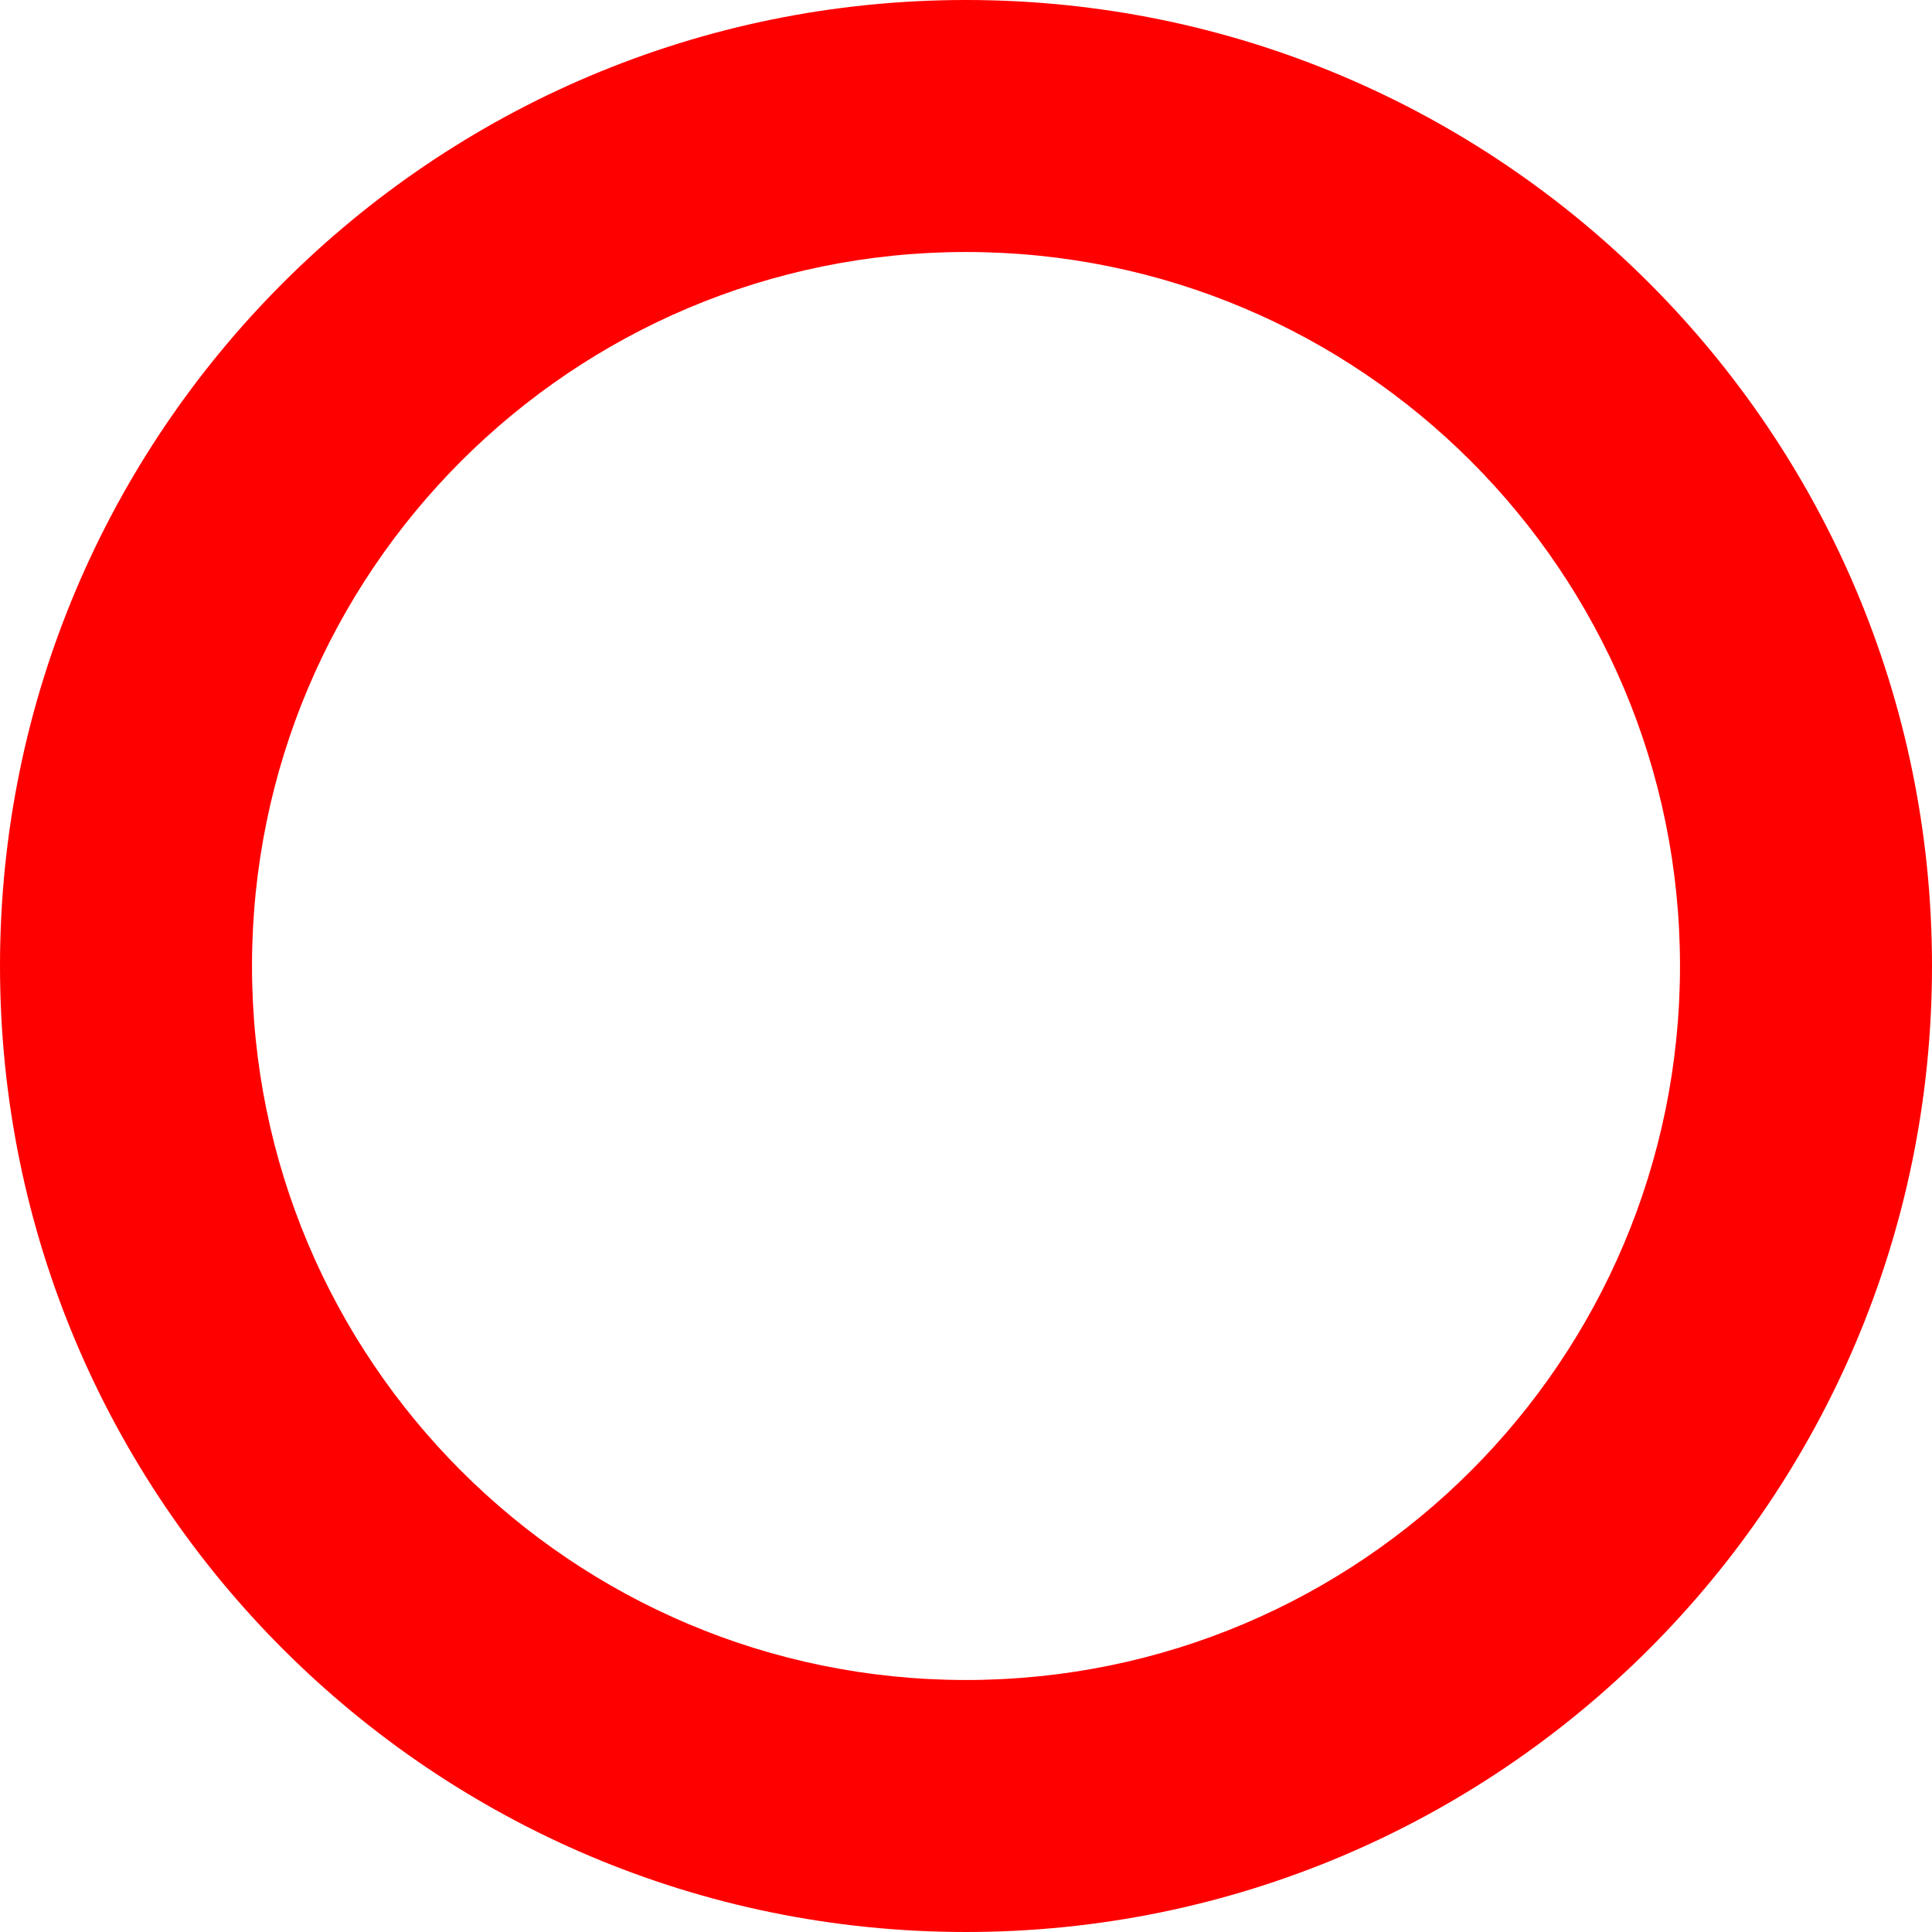 <svg width="110" height="110" viewBox="0 0 110 110" fill="none" xmlns="http://www.w3.org/2000/svg">
<path fill-rule="evenodd" clip-rule="evenodd" d="M55 110C85.376 110 110 85.376 110 55C110 24.624 85.376 0 55 0C24.624 0 0 24.624 0 55C0 85.376 24.624 110 55 110ZM55 95.652C77.452 95.652 95.652 77.451 95.652 55C95.652 32.548 77.452 14.348 55 14.348C32.548 14.348 14.348 32.548 14.348 55C14.348 77.451 32.548 95.652 55 95.652Z" fill="#FF0000"/>
</svg>
